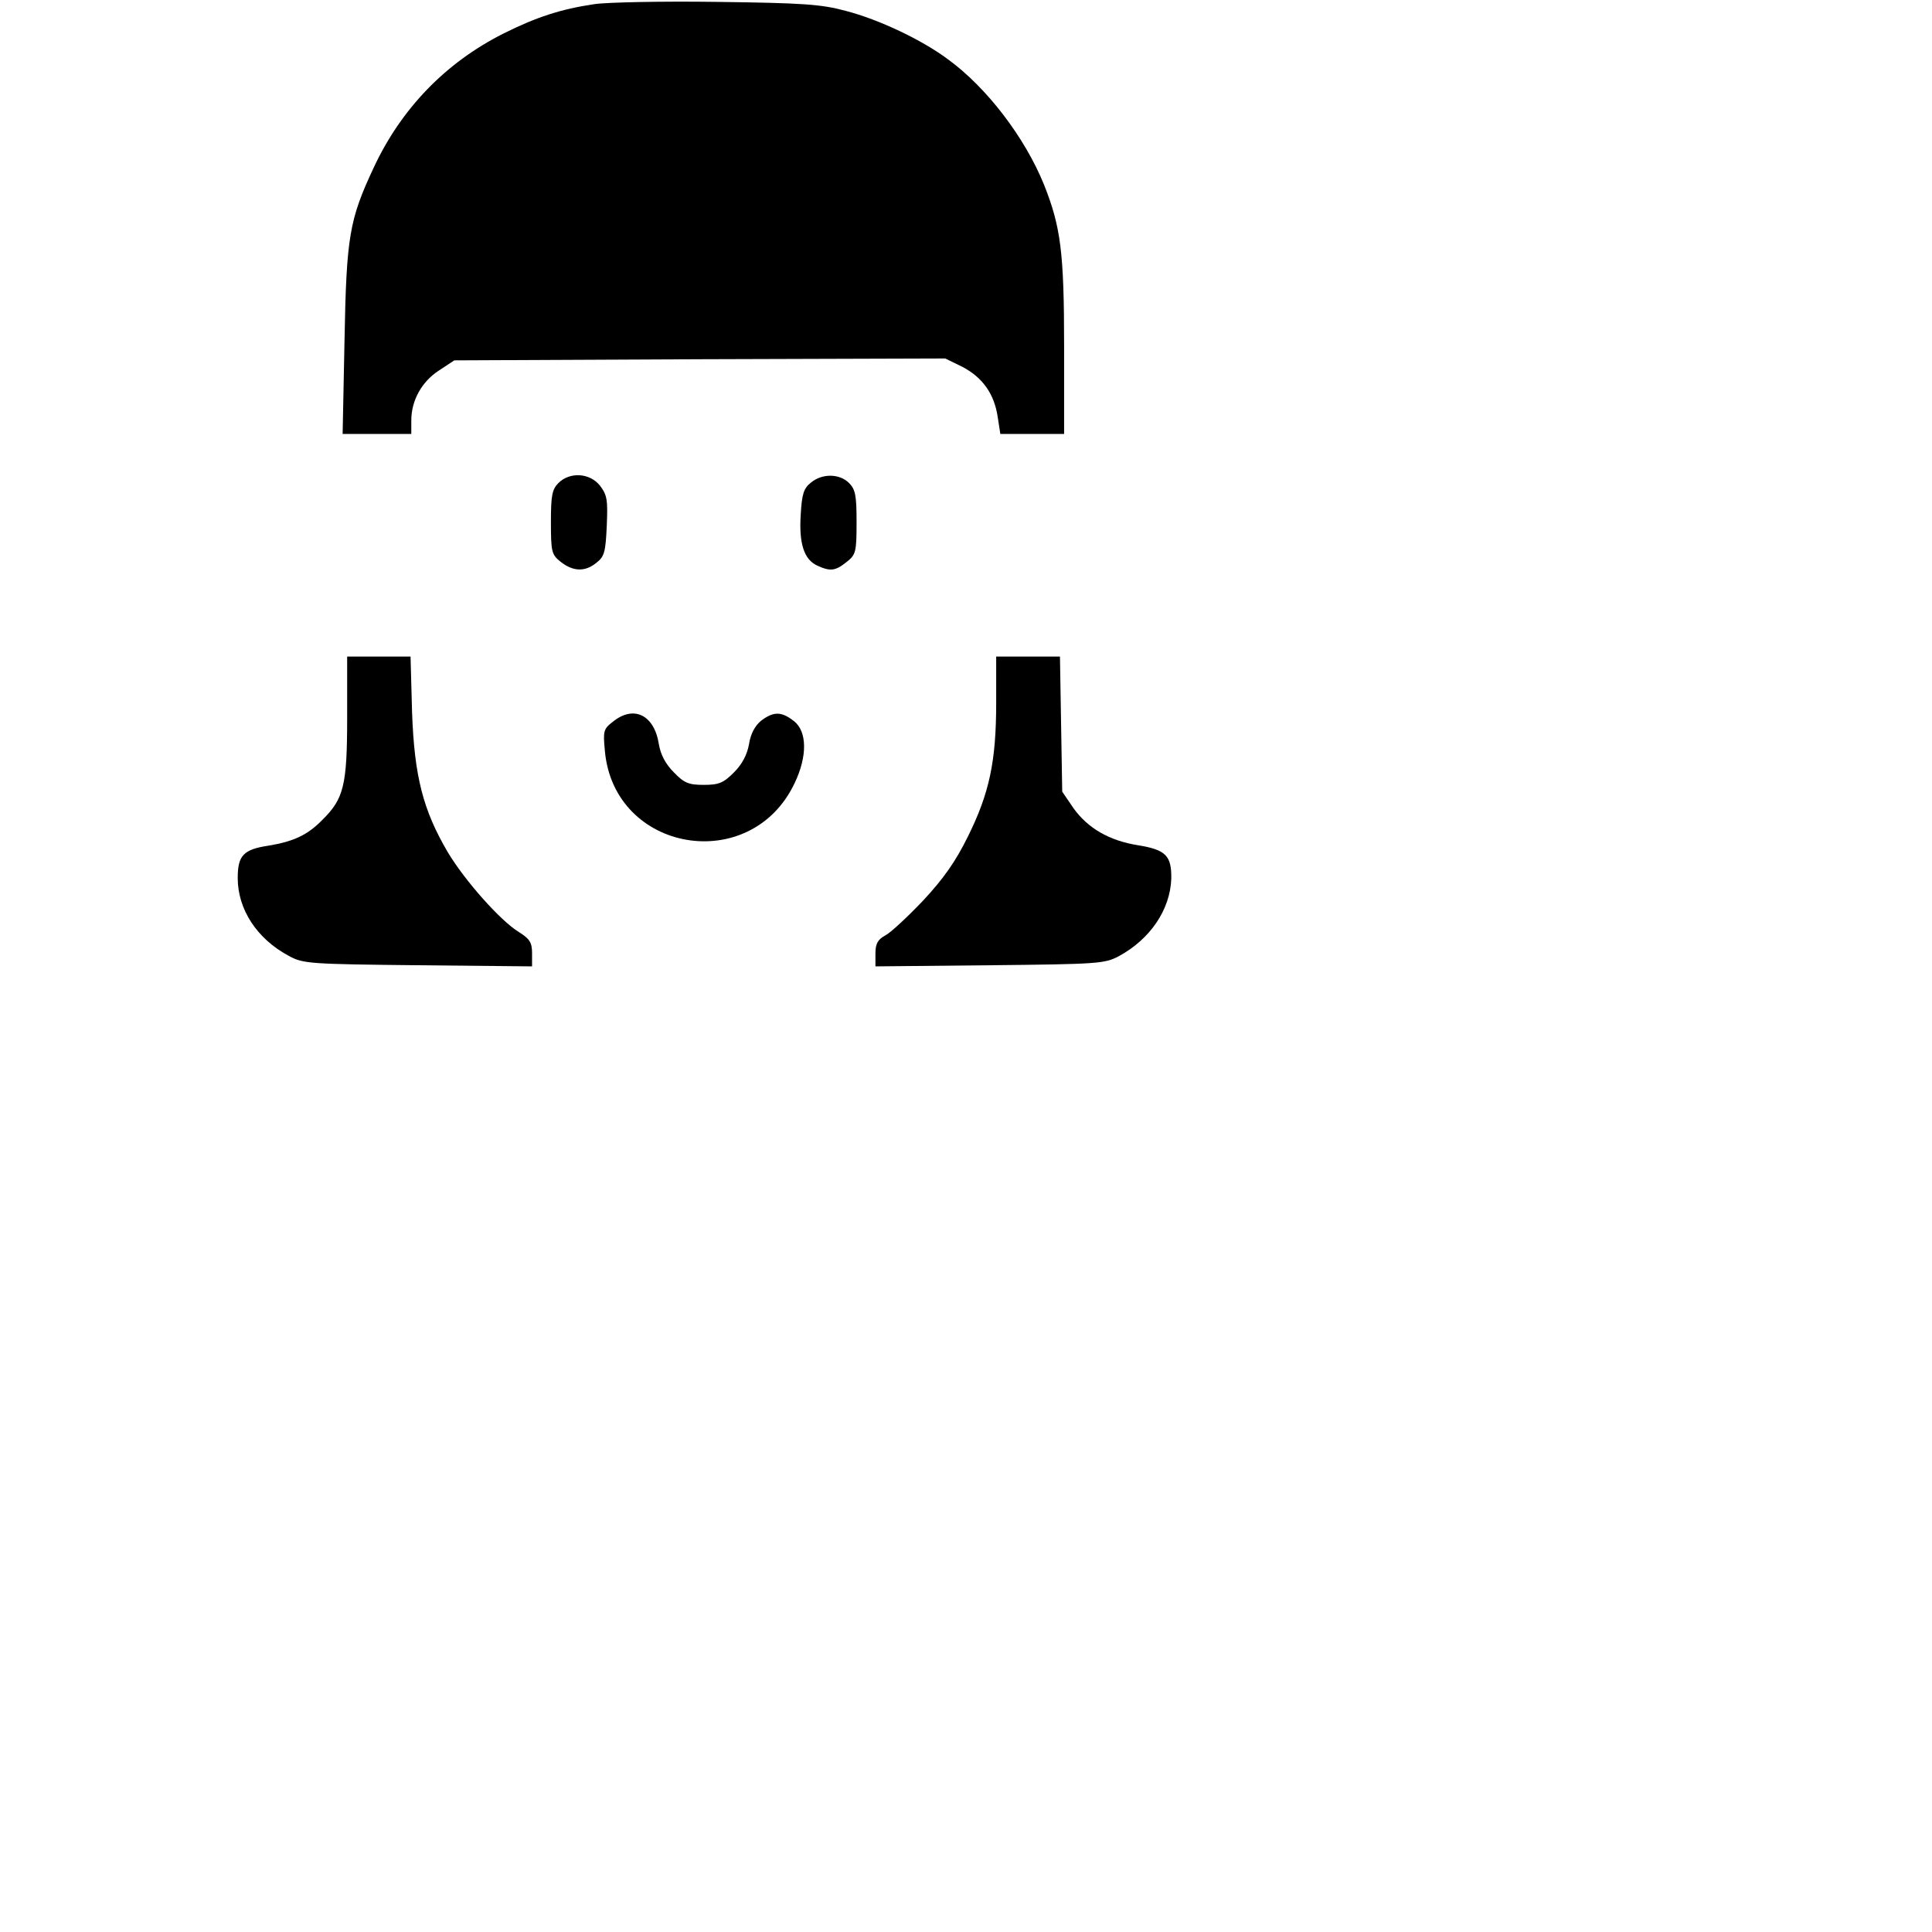 <?xml version="1.0" standalone="no"?>
<!DOCTYPE svg PUBLIC "-//W3C//DTD SVG 20010904//EN"
 "http://www.w3.org/TR/2001/REC-SVG-20010904/DTD/svg10.dtd">
<svg version="1.0" xmlns="http://www.w3.org/2000/svg"
 width="512pt" height="512pt" viewBox="0 0 512 512"
 preserveAspectRatio="xMidYMid meet">

<g transform="translate(0,512) scale(0.1,-0.1)"
fill="#000000" stroke="none">
<path d="M1575 5109 c-88 -13 -153 -34 -241 -78 -153 -77 -271 -199 -344 -356
-64 -137 -72 -181 -77 -457 l-5 -248 91 0 91 0 0 36 c0 52 27 102 73 132 l41
27 650 3 651 2 45 -22 c54 -28 85 -72 94 -133 l7 -45 85 0 84 0 0 233 c0 249
-9 316 -53 427 -51 126 -152 258 -255 333 -70 52 -182 105 -270 128 -66 18
-115 21 -342 24 -146 2 -292 -1 -325 -6z"/>
<path d="M1480 3840 c-17 -17 -20 -33 -20 -104 0 -79 2 -86 26 -105 33 -26 65
-27 95 -2 21 16 24 30 27 98 3 68 1 81 -18 106 -27 34 -80 37 -110 7z"/>
<path d="M2149 3841 c-19 -15 -24 -30 -27 -85 -5 -77 9 -119 44 -135 35 -16
48 -14 78 10 24 19 26 26 26 105 0 71 -3 87 -20 104 -25 25 -71 26 -101 1z"/>
<path d="M920 3218 c0 -180 -9 -215 -66 -271 -39 -40 -76 -57 -142 -68 -67
-10 -82 -26 -82 -86 0 -83 51 -161 135 -206 38 -21 55 -22 343 -25 l302 -3 0
35 c0 28 -6 38 -35 56 -49 30 -143 136 -188 211 -66 112 -89 202 -95 372 l-4
147 -84 0 -84 0 0 -162z"/>
<path d="M2640 3258 c0 -156 -18 -240 -75 -355 -33 -67 -65 -112 -119 -170
-41 -43 -86 -85 -100 -92 -20 -11 -26 -22 -26 -48 l0 -34 303 3 c287 3 304 4
342 24 83 45 136 123 139 205 1 61 -14 77 -88 89 -76 12 -133 45 -171 98 l-30
44 -3 179 -3 179 -85 0 -84 0 0 -122z"/>
<path d="M1625 3208 c-26 -20 -27 -25 -22 -78 24 -269 387 -331 503 -85 34 71
33 137 -2 164 -33 26 -54 26 -87 1 -16 -13 -28 -35 -32 -62 -5 -28 -18 -53
-40 -75 -28 -28 -40 -33 -80 -33 -40 0 -52 5 -79 33 -22 22 -35 46 -40 75 -12
77 -66 104 -121 60z"/>
</g>
</svg>
